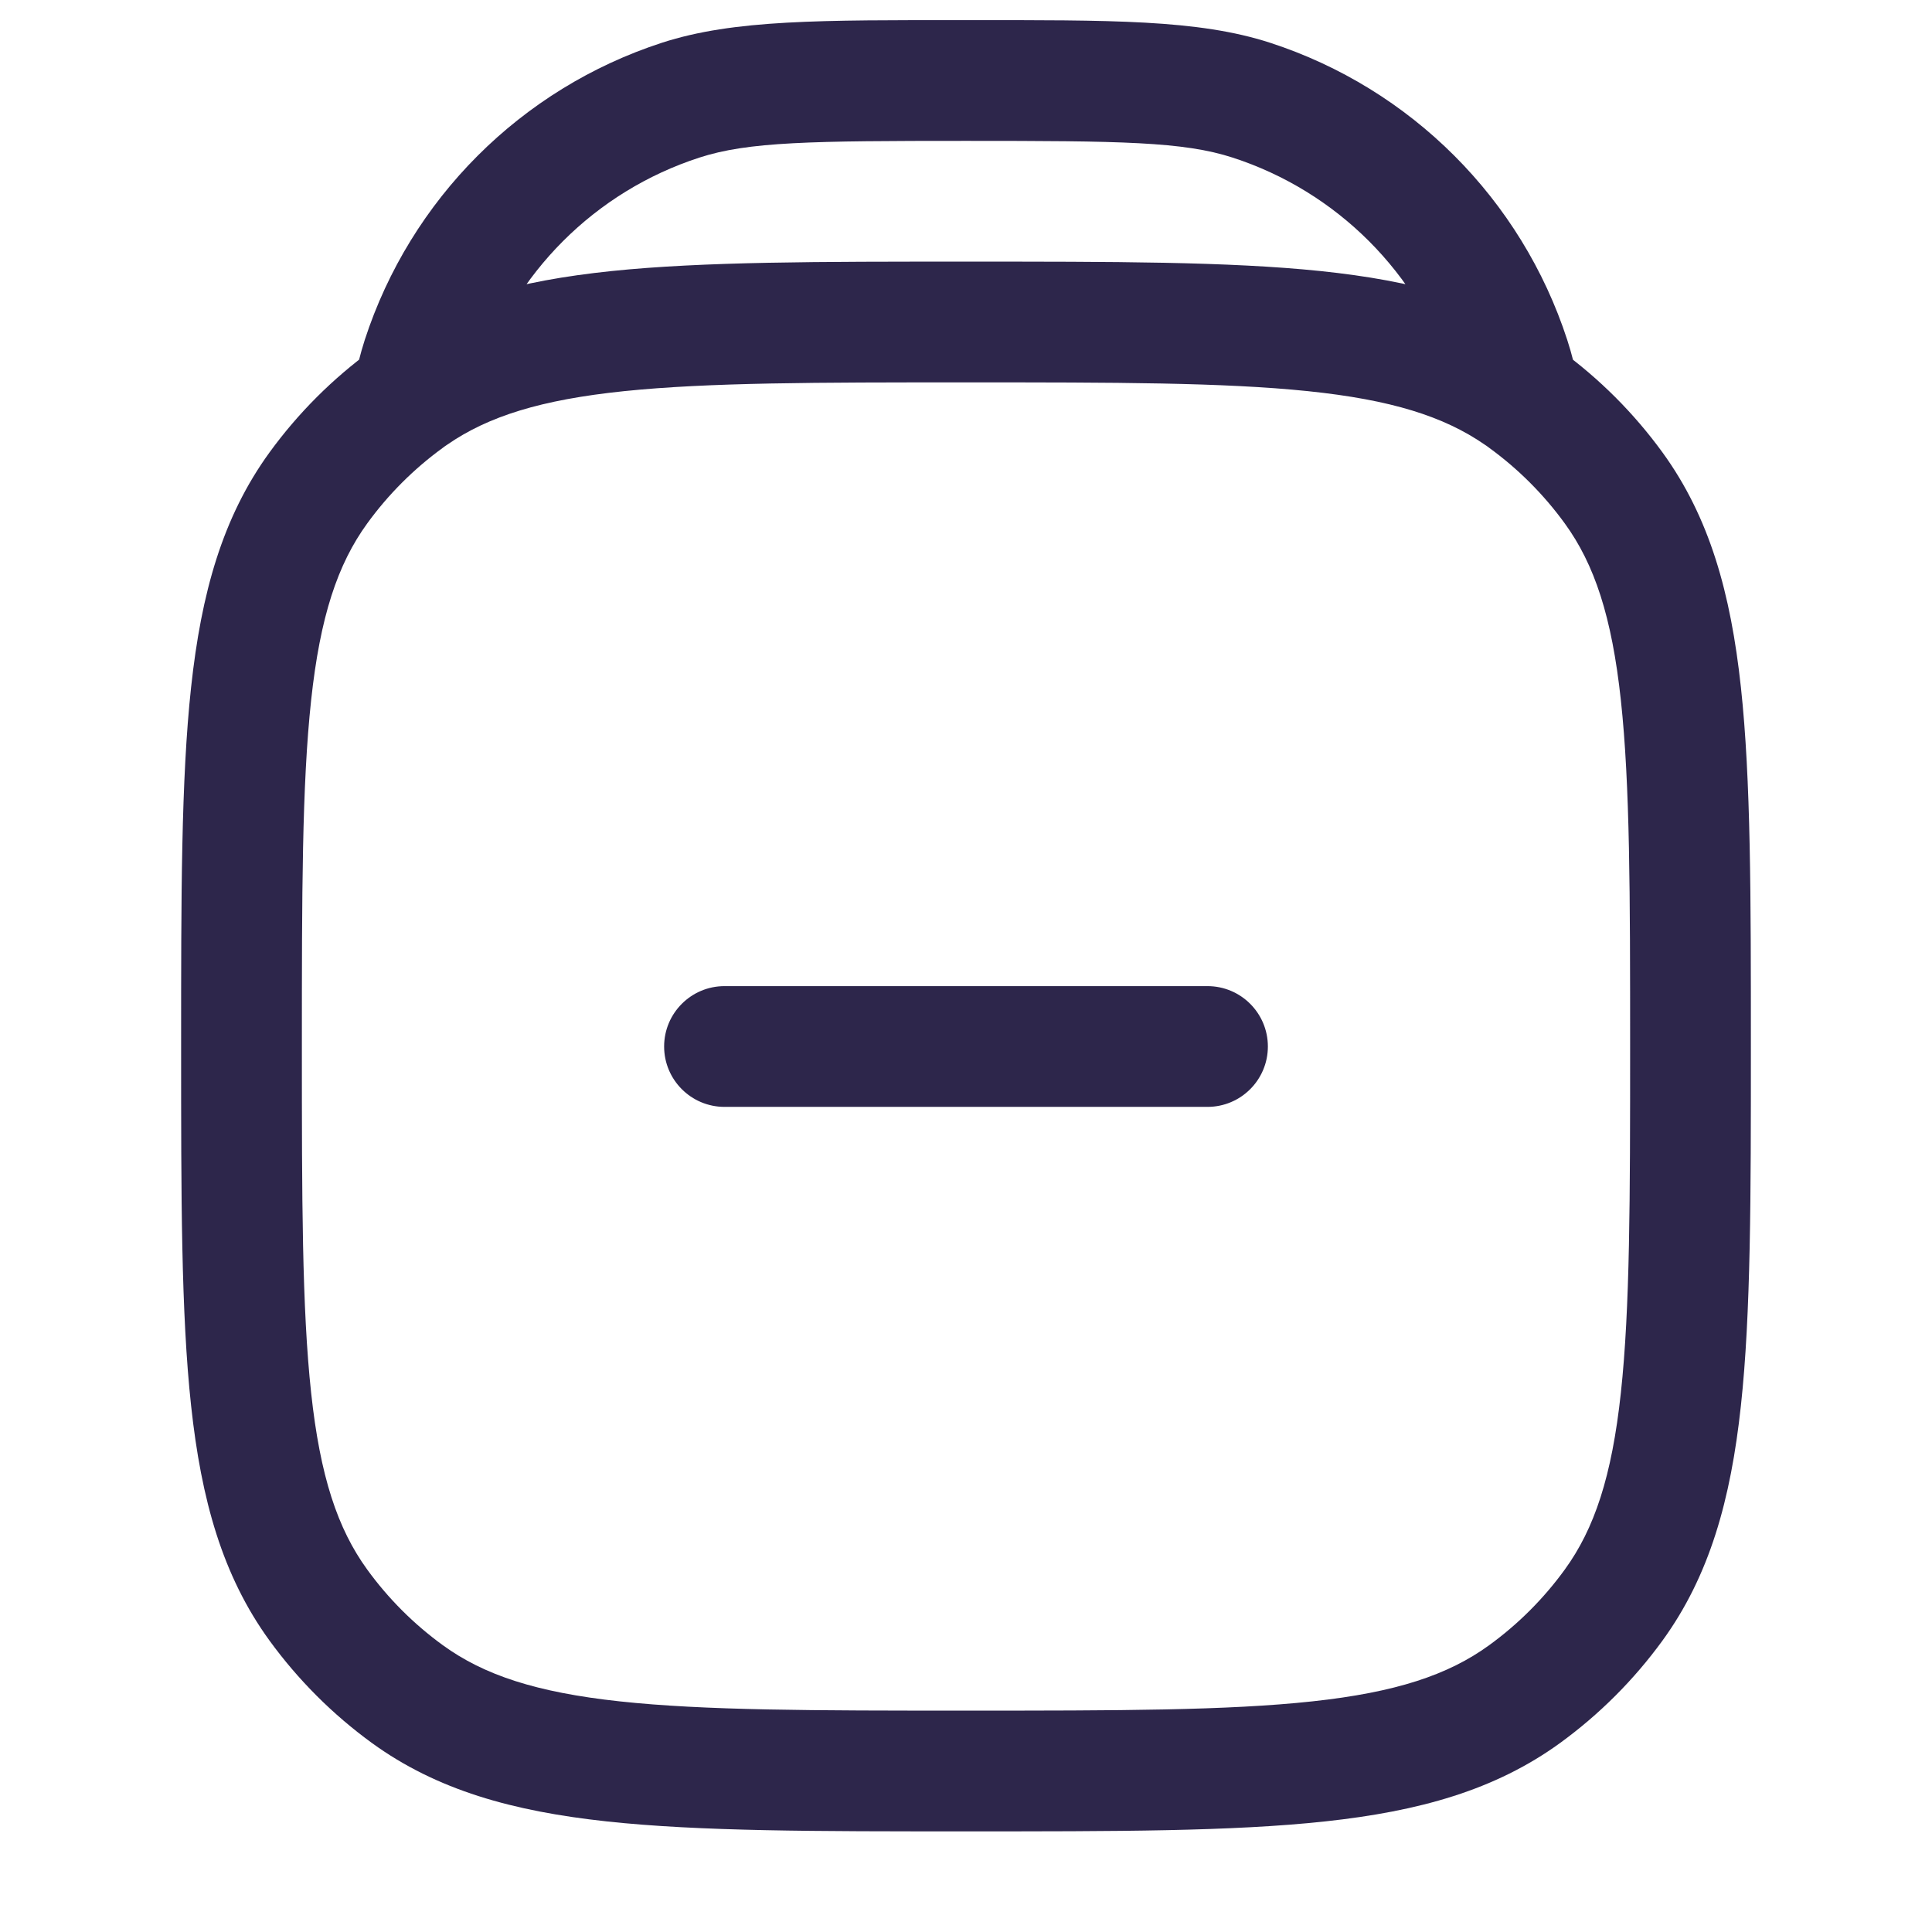 <svg xmlns="http://www.w3.org/2000/svg" width="24" height="24" viewBox="0 0 24 24">
  <defs/>
  <path fill="#2D264B" d="M9,12.25 C8.586,12.25 8.25,12.586 8.25,13 C8.25,13.414 8.586,13.75 9,13.75 L9,12.25 Z M15,13.75 C15.414,13.75 15.75,13.414 15.75,13 C15.75,12.586 15.414,12.25 15,12.25 L15,13.75 Z M9,13.75 L15,13.75 L15,12.25 L9,12.25 L9,13.75 Z M12,21.25 C10.108,21.25 8.75,21.249 7.698,21.135 C6.66,21.023 6.01,20.807 5.502,20.438 L4.62,21.652 C5.427,22.238 6.371,22.5 7.536,22.626 C8.688,22.751 10.142,22.75 12,22.75 L12,21.25 Z M2.25,13 C2.25,14.858 2.249,16.312 2.374,17.463 C2.5,18.629 2.762,19.573 3.348,20.38 L4.562,19.498 C4.193,18.99 3.977,18.34 3.865,17.302 C3.751,16.25 3.75,14.892 3.75,13 L2.25,13 Z M5.502,20.438 C5.141,20.176 4.824,19.859 4.562,19.498 L3.348,20.38 C3.703,20.868 4.132,21.297 4.62,21.652 L5.502,20.438 Z M20.25,13 C20.25,14.892 20.249,16.25 20.135,17.302 C20.023,18.34 19.807,18.99 19.438,19.498 L20.652,20.38 C21.238,19.573 21.5,18.629 21.626,17.463 C21.751,16.312 21.75,14.858 21.75,13 L20.25,13 Z M12,22.75 C13.858,22.75 15.312,22.751 16.463,22.626 C17.629,22.5 18.573,22.238 19.38,21.652 L18.498,20.438 C17.99,20.807 17.34,21.023 16.302,21.135 C15.25,21.249 13.892,21.25 12,21.25 L12,22.75 Z M19.438,19.498 C19.176,19.859 18.859,20.176 18.498,20.438 L19.38,21.652 C19.868,21.297 20.297,20.868 20.652,20.38 L19.438,19.498 Z M21.75,13 C21.75,11.142 21.751,9.688 21.626,8.536 C21.5,7.371 21.238,6.427 20.652,5.62 L19.438,6.502 C19.807,7.01 20.023,7.66 20.135,8.698 C20.249,9.75 20.25,11.108 20.25,13 L21.75,13 Z M18.498,5.562 C18.859,5.824 19.176,6.141 19.438,6.502 L20.652,5.62 C20.297,5.132 19.868,4.703 19.38,4.348 L18.498,5.562 Z M3.75,13 C3.75,11.108 3.751,9.75 3.865,8.698 C3.977,7.66 4.193,7.01 4.562,6.502 L3.348,5.62 C2.762,6.427 2.5,7.371 2.374,8.536 C2.249,9.688 2.25,11.142 2.25,13 L3.75,13 Z M4.62,4.348 C4.132,4.703 3.703,5.132 3.348,5.62 L4.562,6.502 C4.824,6.141 5.141,5.824 5.502,5.562 L4.62,4.348 Z M12,1.75 C13.92,1.75 14.702,1.759 15.313,1.958 L15.777,0.531 C14.882,0.241 13.803,0.25 12,0.25 L12,1.75 Z M15.313,1.958 C16.607,2.378 17.622,3.393 18.042,4.687 L19.469,4.223 C18.9,2.473 17.527,1.1 15.777,0.531 L15.313,1.958 Z M12,0.25 C10.197,0.25 9.118,0.241 8.223,0.531 L8.687,1.958 C9.298,1.759 10.08,1.75 12,1.75 L12,0.25 Z M8.223,0.531 C6.473,1.1 5.1,2.473 4.531,4.223 L5.958,4.687 C6.378,3.393 7.393,2.378 8.687,1.958 L8.223,0.531 Z M5.867,5.046 C5.893,4.913 5.923,4.796 5.958,4.687 L4.531,4.223 C4.475,4.398 4.43,4.578 4.394,4.766 L5.867,5.046 Z M12,3.25 C10.174,3.25 8.739,3.249 7.598,3.367 C6.446,3.487 5.507,3.734 4.704,4.289 L5.557,5.523 C6.065,5.172 6.719,4.966 7.753,4.859 C8.798,4.751 10.142,4.75 12,4.75 L12,3.25 Z M4.704,4.289 C4.676,4.308 4.648,4.328 4.62,4.348 L5.502,5.562 C5.52,5.548 5.538,5.535 5.557,5.523 L4.704,4.289 Z M19.606,4.766 C19.571,4.578 19.526,4.398 19.469,4.223 L18.042,4.687 C18.078,4.796 18.108,4.914 18.133,5.046 L19.606,4.766 Z M12,4.75 C13.858,4.75 15.202,4.751 16.247,4.859 C17.281,4.966 17.935,5.172 18.443,5.523 L19.296,4.289 C18.493,3.734 17.554,3.487 16.402,3.367 C15.261,3.249 13.826,3.25 12,3.25 L12,4.75 Z M18.443,5.523 C18.462,5.535 18.48,5.548 18.498,5.562 L19.38,4.348 C19.352,4.328 19.324,4.308 19.296,4.289 L18.443,5.523 Z"/>
</svg>

